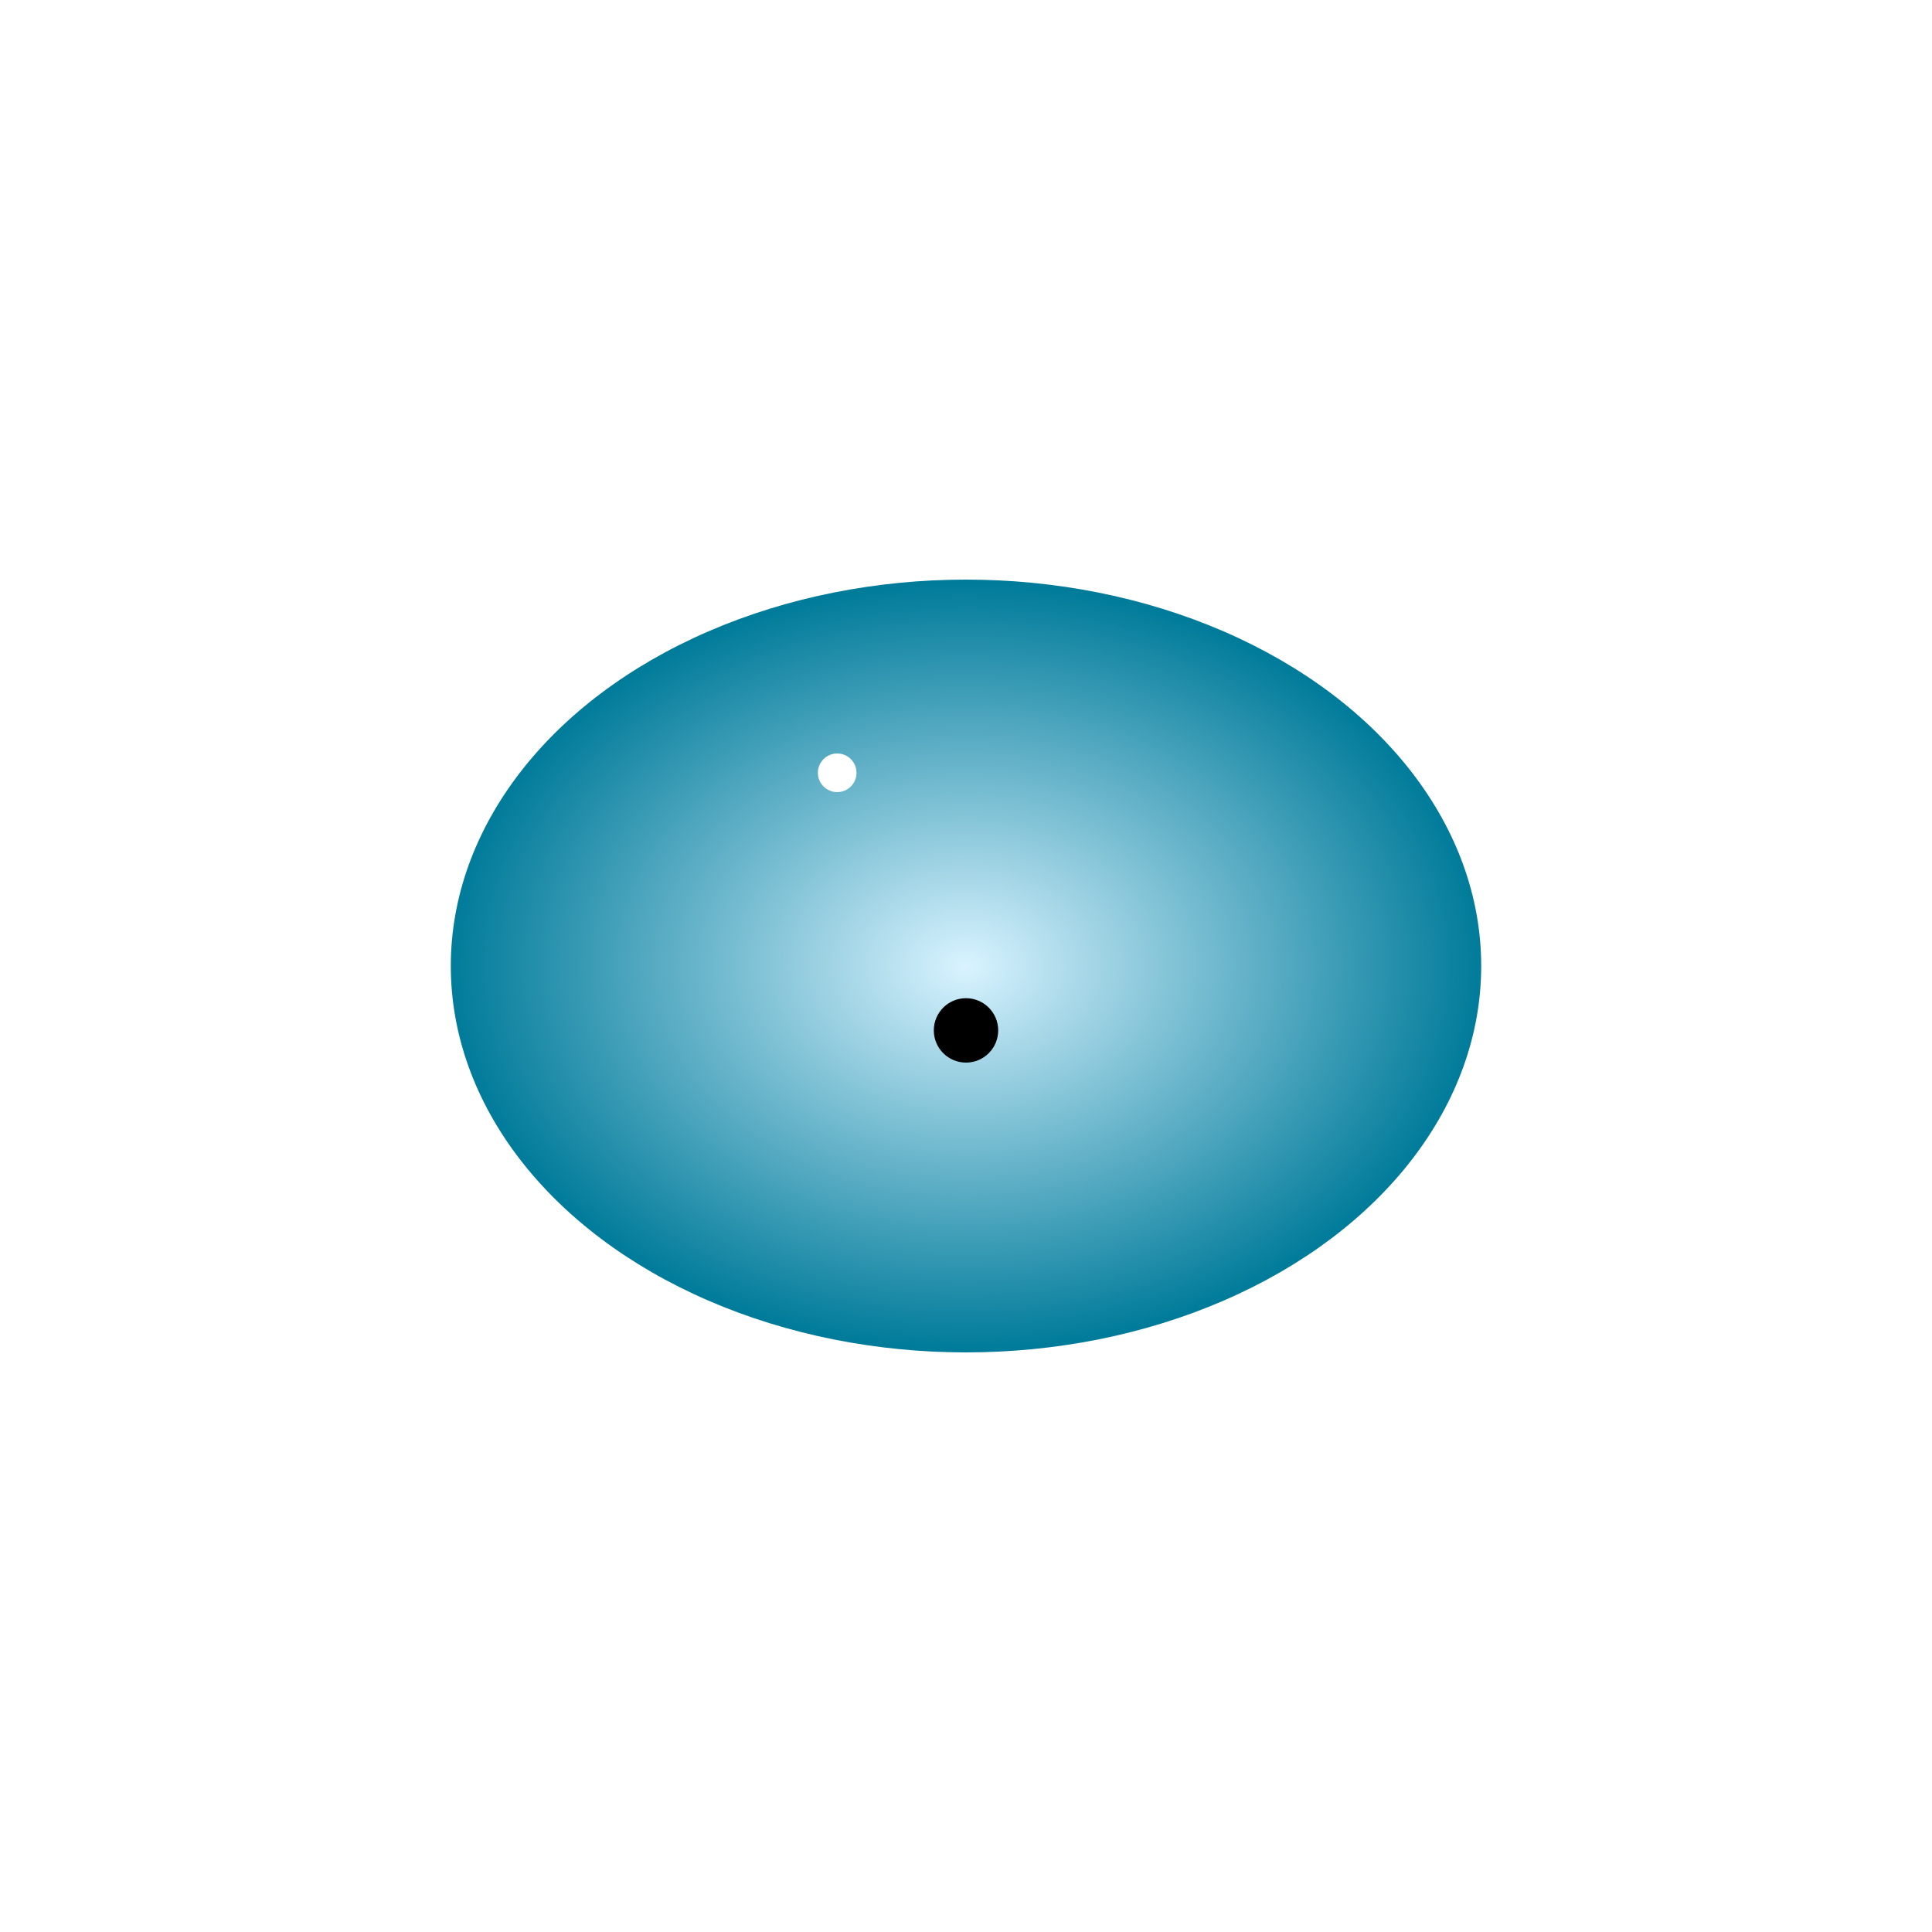 <svg width="300" height="300" xmlns="http://www.w3.org/2000/svg">

<!-- Jellyfish Body -->
<ellipse cx="150" cy="150" rx="80" ry="60"
         fill="url(#gradBody)" stroke-width="0"/>

<!-- Tentacles -->
<path d="M150,130 A70,70 0 1 0 220,130 70,70 0 1 0 150,60" fill="url(#gradTentacle)"/>
<!-- Repeat path for other tentacles -->

<!-- Mouth -->
<circle cx="150" cy="160" r="5" fill="#000"/>

<!-- Eyes -->
<circle cx="130" cy="120" r="3" fill="#FFF"/>
<!-- Repeat circle for other eyes -->

<!-- Gradients -->
<defs>
  <radialGradient id="gradBody" cx="50%" cy="50%" r="50%" fx="50%" fy="50%">
    <stop offset="0%"   style="stop-color:rgb(217,243,255);stop-opacity:1"/>
    <stop offset="100%" style="stop-color:rgb(0,123,154);stop-opacity:1"/>
  </radialGradient>
  <radialGradient id="gradTentacle" cx="50%" cy="50%" r="50%" fx="50%" fy="50%">
    <!-- Same gradient as body -->
  </radialGradient>
</defs>

</svg>